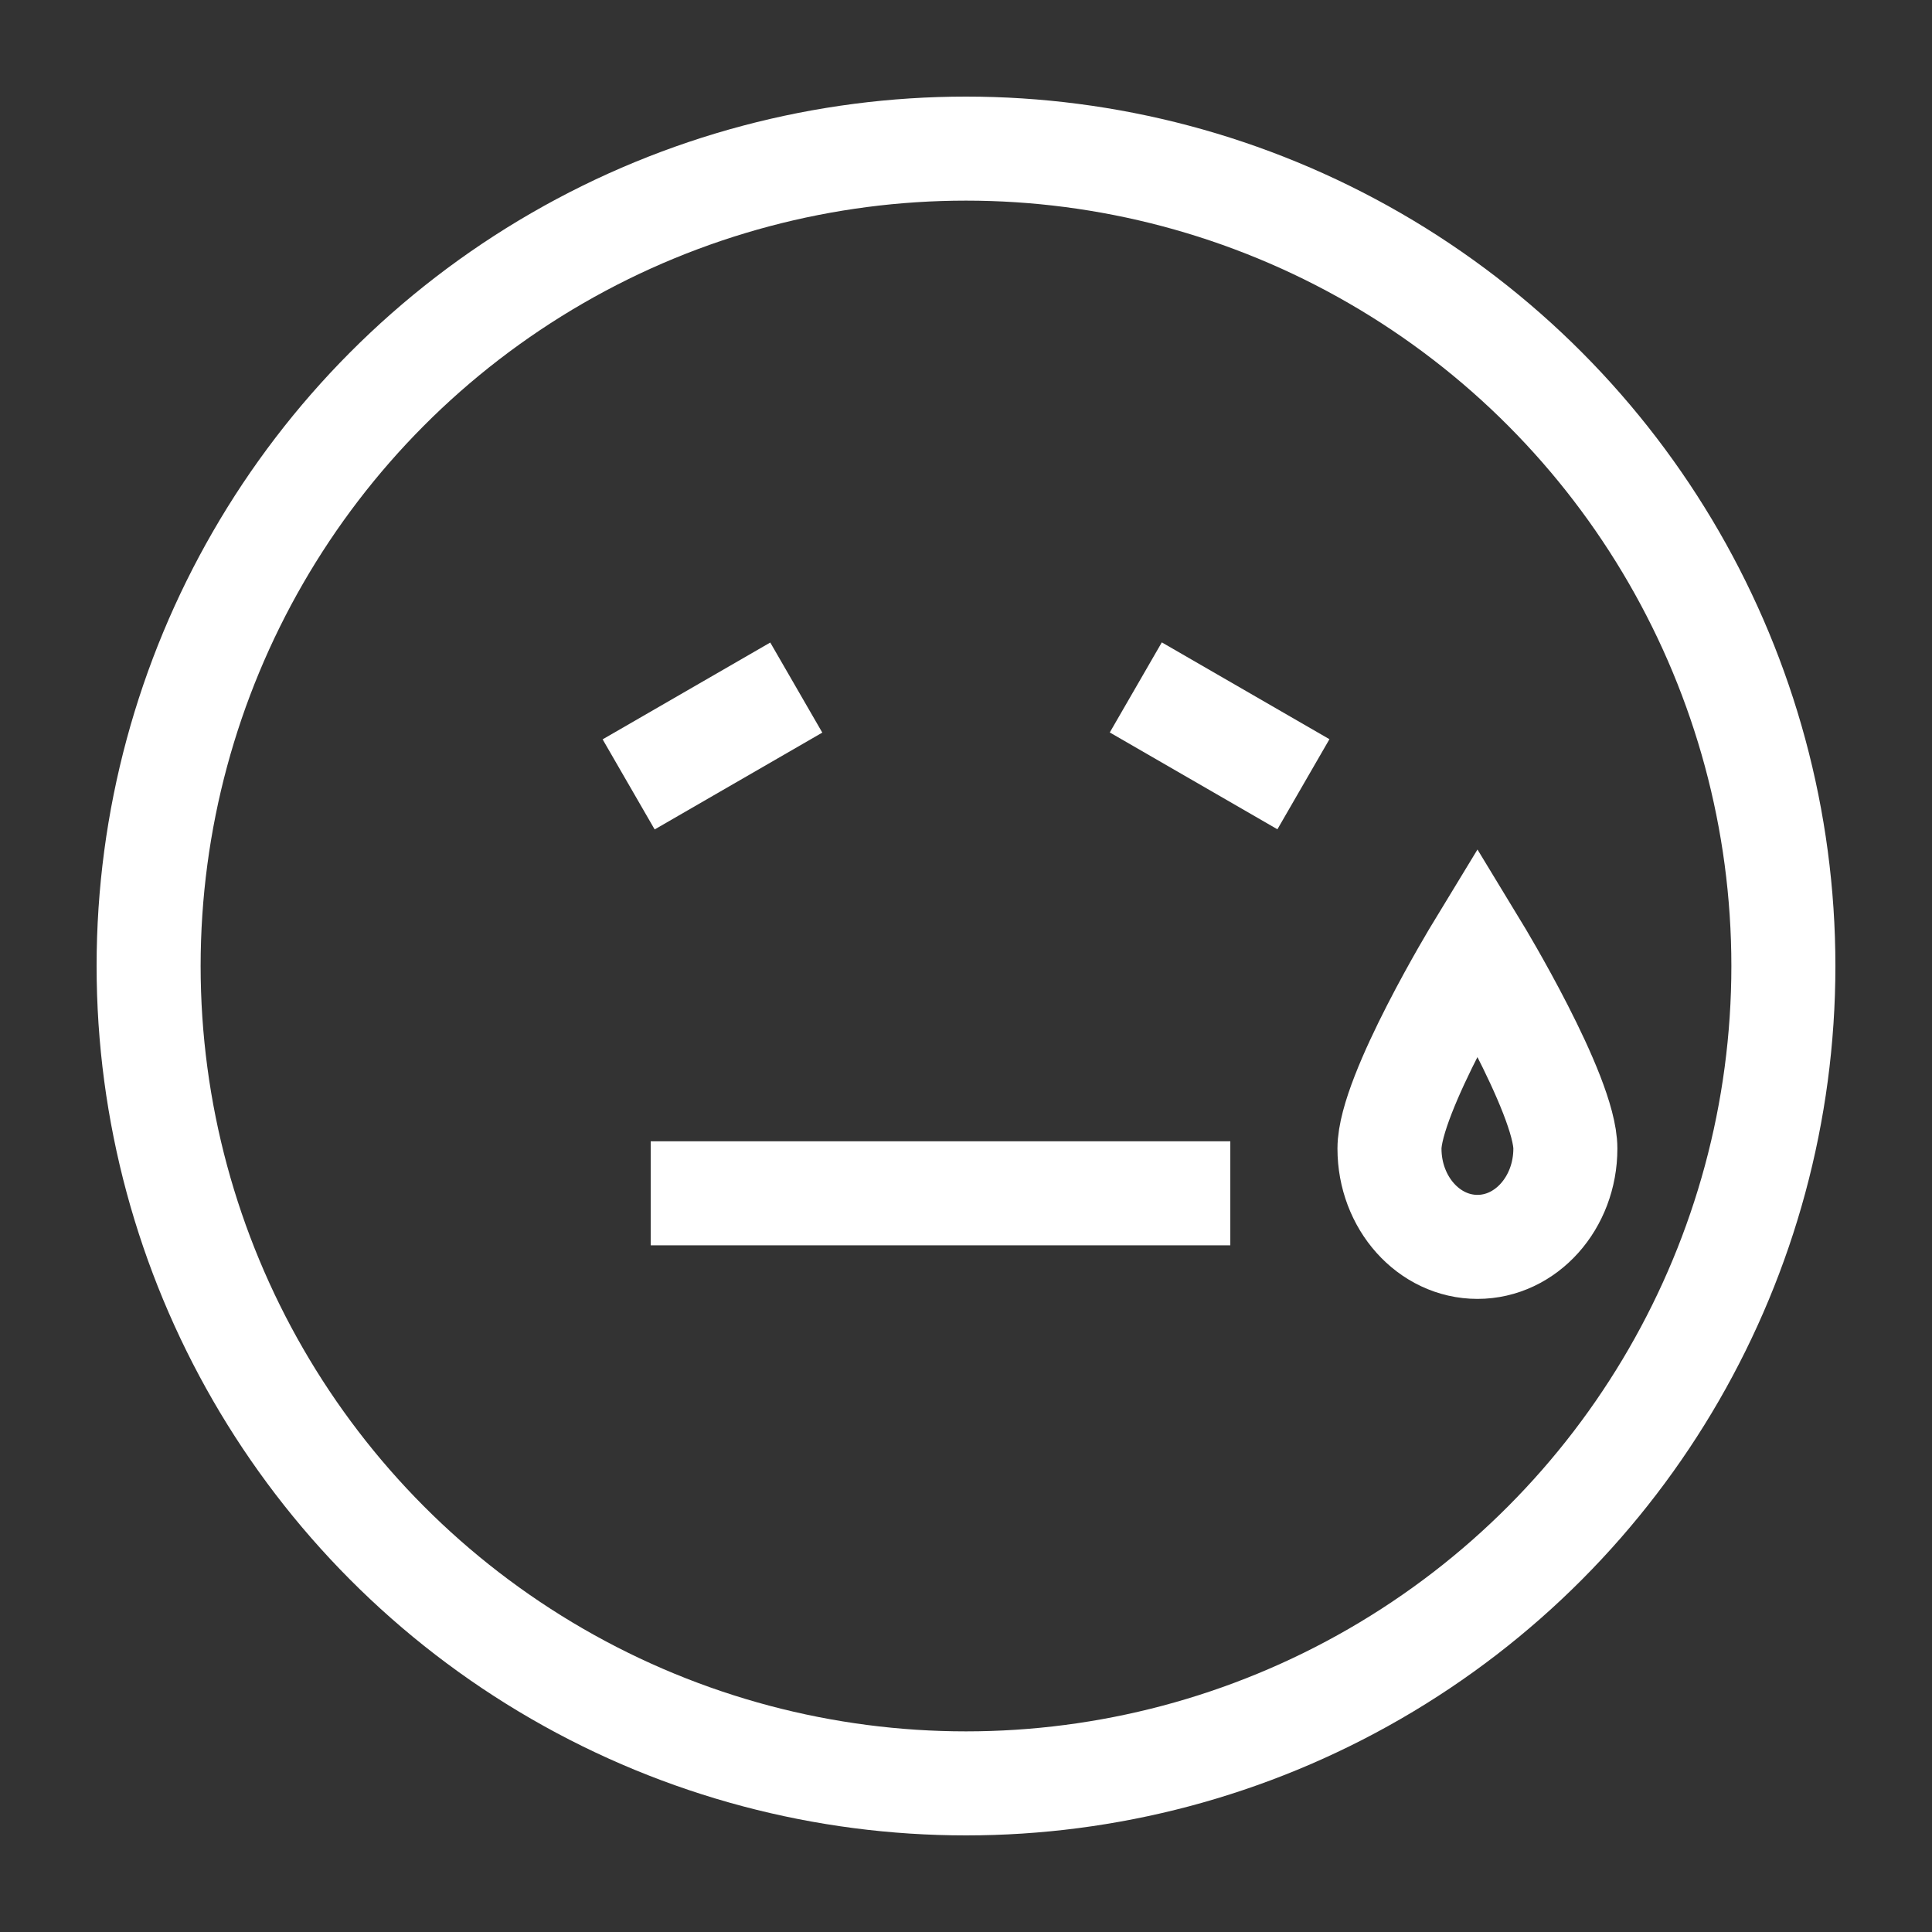 <svg width="26" height="26" viewBox="0 0 26 26" fill="none" xmlns="http://www.w3.org/2000/svg">
<rect x="0" y="0" width="26" height="26" fill="#333333" stroke="none"/>
<circle cx="13" cy="13" r="11" stroke="white" stroke-width="1.4"/>
<path d="M8.46 10.556L10.716 9.253" stroke="white" stroke-width="1.4"/>
<path d="M17.541 10.554L15.285 9.251" stroke="white" stroke-width="1.4"/>
<path d="M8.757 16.059H16.557" stroke="white" stroke-width="1.4"/>
<path d="M21.066 15.457C21.066 16.188 20.536 16.78 19.883 16.78C19.229 16.78 18.699 16.188 18.699 15.457C18.699 14.727 19.883 12.78 19.883 12.78C19.883 12.78 21.066 14.727 21.066 15.457Z" stroke="white" stroke-width="1.4"/>
</svg>
